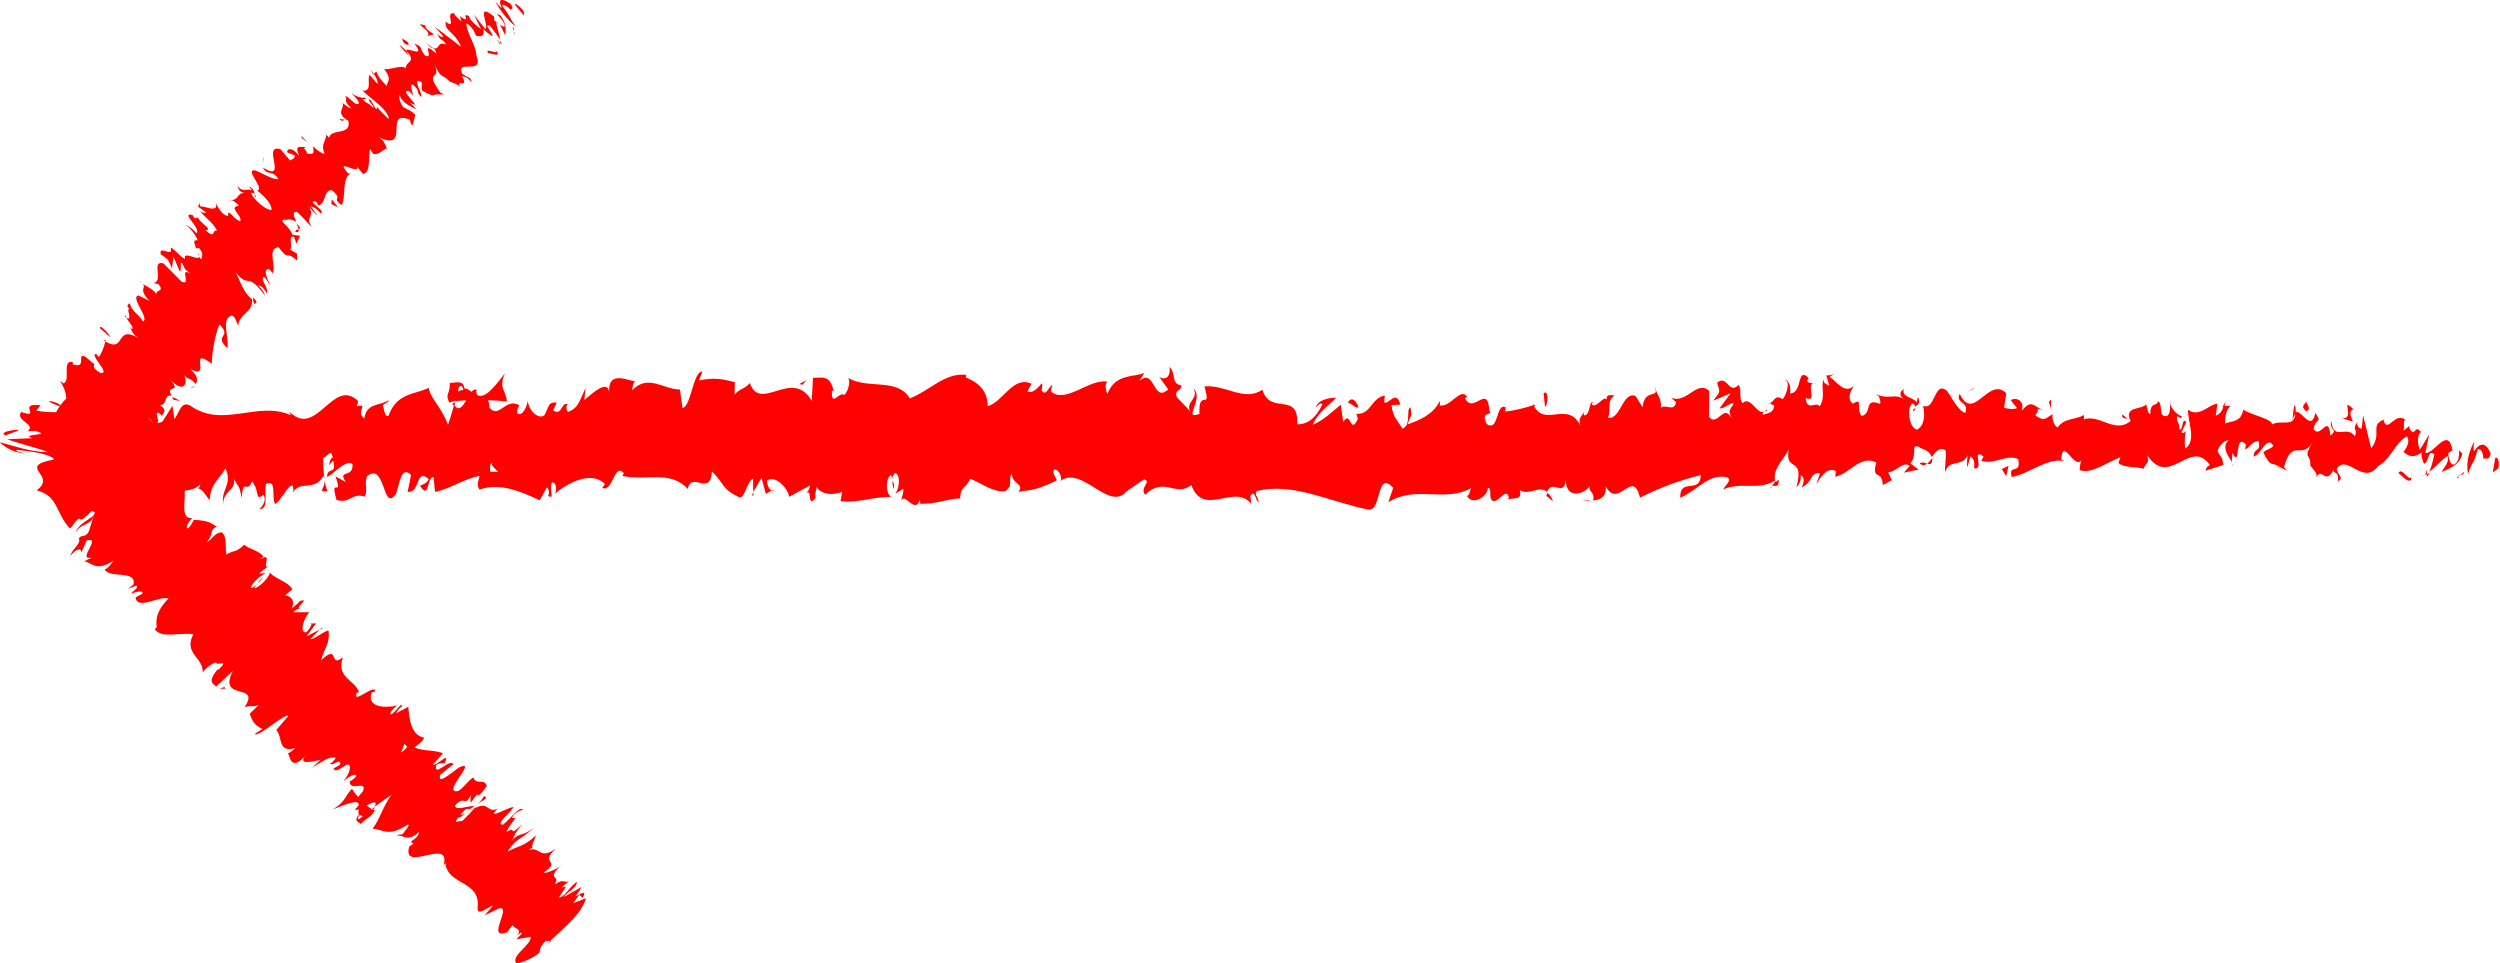 <svg width="109" height="42" viewBox="0 0 109 42" fill="none" xmlns="http://www.w3.org/2000/svg">
<g clip-path="url(#clip0_5_162)">
<path d="M22.855 0.696L22.828 0.482C22.732 0.344 22.457 0.092 22.449 0.203L22.855 0.692V0.696Z" fill="#FF0200"/>
<path d="M21.891 0.359C21.768 0.283 21.673 0.145 21.596 0.057C21.742 0.344 22.044 0.807 22.499 1.174C22.139 0.673 22.334 0.837 21.898 0.249C21.906 0.138 22.147 0.287 22.3 0.463C22.208 0.325 22.491 0.466 22.243 0.153C21.818 -0.115 21.703 -0.031 21.887 0.359H21.891Z" fill="#FF0200"/>
<path d="M15.035 5.223L15.127 5.239C15.088 5.219 15.058 5.216 15.035 5.223Z" fill="#FF0200"/>
<path d="M11.1 8.473C11.1 8.527 11.112 8.577 11.154 8.611C11.169 8.573 11.139 8.515 11.1 8.473Z" fill="#FF0200"/>
<path d="M10.041 8.737C10.068 8.737 10.087 8.733 10.11 8.73C10.056 8.703 10.018 8.695 10.041 8.737Z" fill="#FF0200"/>
<path d="M15.035 5.223L14.798 5.181C14.936 5.334 14.955 5.239 15.035 5.223Z" fill="#FF0200"/>
<path d="M21.868 1.946C21.868 1.904 21.841 1.847 21.803 1.774C21.803 1.809 21.803 1.843 21.803 1.87C21.826 1.897 21.845 1.916 21.872 1.942L21.868 1.946Z" fill="#FF0200"/>
<path d="M16.274 3.258L16.304 3.227C16.262 3.166 16.209 3.097 16.148 3.021L16.278 3.258H16.274Z" fill="#FF0200"/>
<path d="M17.914 2.539C17.773 2.367 17.719 2.271 17.715 2.218C17.643 2.145 17.555 2.061 17.432 1.962C17.387 1.973 17.758 2.363 17.914 2.539Z" fill="#FF0200"/>
<path d="M15.31 4.057C15.253 4.003 15.199 3.958 15.165 3.931C15.211 3.977 15.261 4.019 15.31 4.057Z" fill="#FF0200"/>
<path d="M24.491 37.721C24.464 37.748 24.445 37.767 24.422 37.79C24.468 37.759 24.499 37.733 24.491 37.721Z" fill="#FF0200"/>
<path d="M24.036 41.029H23.998C23.925 41.102 23.852 41.17 23.78 41.239L24.036 41.029Z" fill="#FF0200"/>
<path d="M8.42 9.387C8.42 9.387 8.428 9.387 8.431 9.387C8.416 9.315 8.409 9.338 8.42 9.387Z" fill="#FF0200"/>
<path d="M3.292 23.233C3.514 22.774 3.919 22.988 4.122 22.434C3.988 22.598 3.369 22.866 3.292 23.233Z" fill="#FF0200"/>
<path d="M21.784 1.927C21.772 1.946 21.757 1.969 21.738 1.981C21.772 1.969 21.788 1.954 21.784 1.927Z" fill="#FF0200"/>
<path d="M6.225 12.37C6.187 12.332 6.133 12.29 6.034 12.228C6.107 12.29 6.168 12.332 6.225 12.37Z" fill="#FF0200"/>
<path d="M8.523 10.821H8.424C8.477 10.833 8.504 10.829 8.523 10.821Z" fill="#FF0200"/>
<path d="M5.506 13.769C5.506 13.769 5.541 13.777 5.56 13.777C5.537 13.769 5.518 13.765 5.506 13.769Z" fill="#FF0200"/>
<path d="M5.506 13.769C5.472 13.762 5.445 13.762 5.457 13.819C5.479 13.834 5.495 13.846 5.514 13.854C5.487 13.808 5.476 13.773 5.506 13.769Z" fill="#FF0200"/>
<path d="M4.508 14.832C4.543 14.855 4.573 14.871 4.604 14.89C4.608 14.874 4.611 14.851 4.615 14.836H4.508V14.832Z" fill="#FF0200"/>
<path d="M21.111 34.704C21.027 34.834 20.924 34.968 20.816 35.094C21.069 34.807 21.321 34.865 21.111 34.704Z" fill="#FF0200"/>
<path d="M21.654 1.732C21.742 1.835 21.784 1.889 21.788 1.927C21.795 1.912 21.799 1.893 21.803 1.874C21.749 1.812 21.696 1.759 21.658 1.732H21.654Z" fill="#FF0200"/>
<path d="M8.512 16.817L8.29 16.928C8.374 16.916 8.454 16.878 8.512 16.817Z" fill="#FF0200"/>
<path d="M13.502 27.202L13.586 27.194C13.578 27.172 13.555 27.168 13.502 27.202Z" fill="#FF0200"/>
<path d="M7.85 17.482C7.686 17.379 7.579 17.333 7.495 17.314C7.518 17.352 7.533 17.383 7.575 17.432L7.854 17.482H7.85Z" fill="#FF0200"/>
<path d="M8.642 9.468C8.642 9.468 8.657 9.426 8.649 9.399C8.638 9.422 8.638 9.445 8.642 9.468Z" fill="#FF0200"/>
<path d="M13.116 26.518C13.142 26.51 13.177 26.498 13.223 26.483C13.184 26.498 13.15 26.51 13.116 26.518Z" fill="#FF0200"/>
<path d="M22.025 1.575C22.04 1.35 22.128 1.055 21.803 0.654L21.646 0.616C21.742 0.681 21.937 0.914 21.963 0.99C22.147 1.38 21.688 1.013 21.55 0.887L21.543 0.726C20.69 0.031 21.359 1.159 21.16 1.266L20.663 0.639L20.973 1.262C20.793 1.147 20.457 0.856 20.449 0.7C20.063 0.531 20.552 0.998 20.147 0.78C20.09 0.742 20.067 0.711 20.052 0.677L20.113 0.952C20.017 0.814 19.696 0.574 19.845 0.589C19.329 0.459 19.956 1.323 19.455 0.967L19.436 0.918C19.359 1.376 19.822 1.357 20.105 2.042L18.95 1.159L19.337 1.598C19.294 1.61 19.206 1.637 19.053 1.461C19.233 1.847 19.252 1.621 19.459 1.95C18.95 1.705 19.268 2.493 18.579 1.866C18.847 2.225 18.95 1.981 19.023 2.34C18.273 1.675 18.981 2.627 18.534 2.424C18.205 2.023 18.514 2.099 18.067 1.897C18.61 2.589 17.696 2 17.711 2.218C18.197 2.715 17.692 2.646 17.685 2.982C17.532 2.807 17.092 3.036 16.752 3.017L16.675 2.929C17.142 3.457 16.882 3.529 16.863 3.751C16.572 3.449 16.476 3.311 16.407 3.112L16.297 3.227C16.43 3.415 16.476 3.533 16.461 3.663L16.117 3.265C15.987 3.437 16.251 4.003 15.811 3.95C16.148 4.305 16.927 4.761 16.954 5.196C16.759 5.017 16.43 4.703 16.407 4.573C16.415 4.615 16.499 4.791 16.385 4.745L16.151 4.348C15.926 4.298 16.369 4.657 16.27 4.699C16.006 4.432 16.029 4.562 15.826 4.34C15.819 4.298 15.998 4.39 15.922 4.256C15.796 4.286 15.54 4.225 15.306 4.053C15.467 4.198 15.666 4.413 15.643 4.504C15.513 4.673 15.272 4.233 15.046 4.187C15.195 4.409 14.909 4.313 15.303 4.715C15.257 4.757 15.062 4.577 14.935 4.489C15.035 4.741 14.622 4.902 15.134 5.238L15.184 5.246C15.184 5.246 15.184 5.261 15.188 5.277C15.329 5.931 14.431 5.583 14.35 6.003L14.216 5.869C14.216 6.171 13.972 6.298 14.148 6.691C14.102 6.737 13.8 6.554 13.658 6.374C13.643 6.588 13.781 6.753 13.394 6.699C13.276 6.351 13.15 6.535 13.345 6.409C13.081 6.443 12.832 6.263 13.035 6.791C12.748 6.393 12.492 6.474 12.523 6.646L12.871 6.783C12.84 6.913 12.741 6.952 12.641 6.994L12.228 6.504C11.376 6.263 12.607 7.988 11.456 7.307C11.689 7.705 11.846 7.361 12.14 7.804C11.938 7.885 11.146 7.387 11.1 7.429C10.657 7.372 11.578 8.267 11.203 8.301C11.391 8.435 11.842 8.84 11.842 9.143C11.639 9.223 10.997 8.642 10.955 8.424C10.974 8.378 11.043 8.412 11.096 8.466C11.085 8.362 11.073 8.232 10.844 8.114L10.985 8.294C10.752 8.202 10.572 8.412 10.358 8.102C10.404 8.362 10.576 8.412 10.737 8.416C10.324 8.366 10.446 8.691 10.102 8.722C10.221 8.779 10.435 8.94 10.404 8.97C9.93 9.047 10.588 9.395 10.473 9.651C10.121 9.513 9.926 9.028 9.945 9.422C9.666 9.372 9.494 9.02 9.41 8.844C9.548 9.322 8.89 8.959 8.733 9.001L8.695 8.783C8.718 8.913 8.672 8.955 8.626 9.001L8.997 9.273C8.89 9.273 8.844 9.311 8.71 9.177C8.867 9.441 9.284 9.67 9.464 10.064C9.23 9.972 9.425 10.454 8.974 10.053C9.307 9.984 8.661 9.705 8.63 9.464C8.611 9.502 8.569 9.521 8.5 9.517C8.443 9.479 8.42 9.422 8.408 9.383C7.816 9.215 8.794 9.961 8.565 10.171C8.355 9.903 8.06 9.766 8.076 9.854C8.167 9.77 8.519 10.213 8.622 10.477C8.294 10.431 8.607 10.768 8.515 10.821H8.687C8.898 11.093 8.798 11.131 8.775 11.307C8.58 11.127 8.737 11.089 8.619 11.043C8.932 11.574 7.938 10.852 8.068 11.288C7.835 11.196 7.609 10.844 7.437 10.794C7.578 11.276 6.925 10.649 7.005 11.085C7.38 11.357 7.311 11.268 7.498 11.708L7.563 11.188L7.842 11.846C7.934 11.762 7.827 11.456 7.934 11.46C8.106 11.812 8.037 11.723 8.347 11.949C7.743 11.586 8.389 12.473 7.923 12.286L7.127 11.483C6.561 11.337 7.162 12.267 6.688 12.339L6.913 12.389C7.192 12.745 6.787 12.603 6.829 12.817C6.569 12.542 6.416 12.5 6.213 12.374C6.416 12.569 5.995 12.557 6.504 13.112L6.03 12.882C5.667 12.959 6.538 13.895 6.236 14.014C6.011 13.658 5.724 13.567 5.659 13.219C5.586 13.287 5.472 13.303 5.659 13.486C5.452 13.36 5.823 14.041 5.502 13.853C5.59 13.999 5.858 14.289 5.758 14.347C5.697 14.301 5.628 14.213 5.628 14.213C5.758 14.347 5.682 14.515 6.049 14.744C4.997 14.129 5.498 15.414 4.596 14.89C4.531 15.134 4.432 15.406 4.309 15.566C4.237 15.479 4.175 15.433 4.233 15.433C3.789 15.379 4.879 16.32 4.382 16.262C3.839 15.945 4.267 15.911 4.034 15.819C3.579 15.394 3.544 15.49 3.537 15.647C3.529 15.803 3.571 16.006 3.174 15.891V15.784C2.933 15.731 2.902 15.93 2.906 16.148C2.906 16.369 2.952 16.61 2.78 16.721C2.78 16.721 2.696 16.648 2.619 16.618C2.818 16.916 2.879 17.161 2.891 17.375C2.806 17.451 2.715 17.555 2.634 17.669C2.516 17.581 2.55 17.574 2.145 17.474C2.126 17.547 2.374 17.624 2.604 17.712C2.543 17.799 2.489 17.887 2.447 17.971C2.206 17.971 1.931 17.971 1.583 17.903L1.77 17.673C1.342 17.62 1.265 17.704 1.277 17.799C1.285 17.899 1.384 18.006 1.254 18.052L0.918 17.964C0.658 18.362 1.598 18.48 1.204 18.801L1.537 18.786C1.946 18.904 1.778 18.92 1.568 18.95C1.361 18.977 1.109 19.015 1.411 19.103L0.397 19.149H0.302C0.497 19.222 0.864 19.329 1.216 19.432C1.571 19.535 1.912 19.631 2.095 19.715C1.285 19.696 0.638 19.451 -0.008 19.279C0.122 19.417 0.547 19.753 1.082 19.765C0.94 19.727 0.631 19.677 0.73 19.612C1.606 19.707 2.114 19.807 2.336 19.991C2.336 20.006 2.336 20.025 2.336 20.04C1.506 20.189 1.56 20.373 1.701 20.587C1.847 20.805 2.057 21.027 1.602 21.378C2.126 21.52 2.302 21.78 2.478 22.113C2.562 22.277 2.646 22.461 2.749 22.64C2.803 22.728 2.86 22.82 2.929 22.9C2.979 22.965 3.009 23.004 3.066 23.042C3.743 22.109 3.196 23.126 3.999 22.277C4.133 22.308 4.156 22.354 4.11 22.415L4.126 22.365C4.118 22.388 4.114 22.403 4.107 22.422L3.873 23.172C3.694 23.474 3.609 23.275 3.434 23.466C3.556 23.715 3.162 23.895 3.063 24.235C3.334 23.914 3.552 23.875 3.544 24.093L3.778 23.562C4.477 23.382 3.307 24.48 4.003 24.304L3.659 24.48C3.946 24.46 4.149 24.98 4.944 24.445C4.871 24.564 4.676 24.82 4.558 24.824C4.78 25.244 5.976 24.831 5.816 25.489L5.59 25.665C5.709 25.665 6.076 25.39 5.946 25.665C5.858 25.745 5.72 25.841 5.735 25.883C5.835 25.845 6.248 25.688 6.21 25.883L5.915 26.044C5.961 26.621 6.948 25.967 7.349 26.093C6.753 26.686 6.806 27.126 6.833 27.347L6.745 27.428C7.036 27.864 7.858 27.554 8.427 27.657C7.991 28.514 8.867 28.636 8.84 29.332C8.898 29.171 9.311 28.877 9.433 28.877C9.391 29.076 10.064 28.682 9.506 29.217L9.487 29.179C9.012 29.775 9.314 29.795 9.425 29.936L10.159 29.244C9.452 30.613 11.41 29.73 10.66 30.838C10.92 30.739 11.016 30.838 11.272 30.743L10.886 31.121C11.008 31.439 11.073 31.599 11.437 31.783L11.108 32.001C11.238 32.181 12.408 31.091 12.572 31.213L12.045 31.829C12.324 32.089 12.094 32.861 12.878 32.613C12.79 32.693 12.618 32.85 12.549 32.831C12.66 32.972 12.653 33.706 13.391 32.877C12.882 33.389 13.62 33.205 13.987 33.125L13.589 33.481C14.194 33.121 14.327 32.995 14.633 33.033C14.626 33.121 14.366 33.37 14.412 33.221C14.35 33.553 14.874 32.968 14.836 33.335L14.534 33.515C14.645 33.683 14.763 33.542 15.119 33.339C15.356 33.274 15.287 33.699 14.966 34.058C15.192 33.871 15.547 33.668 15.532 33.848C15.413 33.989 15.306 34.039 15.249 34.062C15.226 34.551 16.033 33.97 15.822 34.502C15.7 34.632 15.65 34.704 15.624 34.754C15.448 34.559 15.318 34.391 15.36 34.375C15.012 34.723 15.1 34.934 14.503 35.293C14.886 35.152 15.658 34.788 15.643 35.094C15.616 35.136 15.589 35.175 15.543 35.232L15.49 35.255C15.49 35.324 15.551 35.32 15.639 35.289C15.627 35.392 15.616 35.465 15.654 35.515C15.383 35.821 15.669 35.84 15.731 35.928C16.105 35.542 16.14 35.698 16.362 35.293C16.346 35.331 16.3 35.324 16.235 35.293C16.212 35.293 16.193 35.285 16.163 35.301C16.174 35.293 16.19 35.282 16.201 35.274C16.14 35.236 16.067 35.182 15.991 35.113C16.243 34.98 16.465 34.88 16.339 35.171C16.622 34.964 16.916 34.754 17.058 34.662C16.629 35.293 16.538 35.779 16.239 36.13C16.679 36.146 16.916 36.524 17.773 35.955C17.929 35.928 17.643 36.234 17.555 36.371C17.448 36.406 17.413 36.352 17.291 36.433C17.604 36.379 17.746 36.746 18.273 36.276C18.212 36.662 17.723 36.643 18.029 36.784L17.845 36.907C17.49 38.146 19.834 36.349 19.298 37.863C19.329 37.767 19.34 37.721 19.417 37.629C19.524 38.639 20.988 38.352 20.82 39.618C20.832 39.92 21.168 39.618 21.505 39.469L21.13 39.912L21.765 39.602C22.342 39.488 21.164 41.006 22.109 40.646L22.346 40.333C22.399 40.49 22.839 40.505 22.506 40.803C22.568 40.765 22.828 40.551 22.724 40.734L22.514 40.952L23.137 40.845C23.183 41.201 22.258 41.663 22.51 41.996C22.701 42.023 23.439 41.683 23.543 41.499C23.508 41.446 23.566 41.254 23.776 41.036L23.986 41.025C24.632 40.413 25.355 39.843 25.55 39.163L24.996 39.377L25.248 39.017L25.409 39.14C25.615 38.773 25.309 38.975 25.076 39.09C25.225 38.914 25.313 38.776 25.34 38.681L24.571 39.117C24.797 38.849 25.133 38.704 25.16 38.455C24.805 38.658 24.682 39.082 24.369 39.136C24.575 38.769 24.831 38.559 24.491 38.708C24.64 38.532 24.762 38.448 24.873 38.417C24.594 38.528 24.567 38.276 24.189 38.566C24.456 38.13 23.81 38.371 24.414 37.782C24.246 37.897 23.799 38.1 23.696 38.046C24.552 37.477 23.447 37.714 24.25 36.987C23.504 37.522 23.585 36.891 23.042 37.06C23.103 37.018 23.225 36.937 23.21 36.987C23.156 36.83 23.321 36.605 23.374 36.417C22.831 36.934 22.545 36.891 22.132 37.129C22.514 36.49 22.831 36.586 23.283 36.054C22.858 36.49 22.629 36.261 22.315 36.662C22.533 36.249 22.384 36.425 22.774 35.935C22.093 36.582 22.571 35.955 22.082 36.28C22.265 35.809 22.667 35.622 22.308 35.668C22.438 35.392 22.808 35.297 22.808 35.297C22.659 35.125 22.246 35.71 21.925 35.962C21.593 35.913 22.204 35.507 22.395 35.186C22.143 35.201 21.596 35.568 21.527 35.458C21.604 35.37 21.616 35.32 21.738 35.24C21.214 35.511 21.344 34.888 20.702 35.24C20.736 35.186 20.77 35.136 20.805 35.098C20.579 35.373 20.327 35.63 20.143 35.806C20.063 35.744 19.696 35.989 19.994 35.633C20.029 35.687 20.162 35.557 20.285 35.477L20.067 35.542C20.468 35.006 20.331 35.48 20.679 35.136C20.38 35.144 19.822 35.362 19.841 35.117C20.277 34.635 20.258 35.224 20.518 34.666V35.014C21.107 34.157 20.572 35.171 21.225 34.272C21.13 33.913 20.736 34.253 20.644 33.89C20.338 34.093 20.285 34.284 19.979 34.49C19.199 34.624 20.878 33.083 20.029 33.454C19.662 33.699 19.057 34.257 19.195 33.779L19.772 33.316C19.604 33.045 18.901 33.936 19.019 33.355C19.264 33.19 19.363 33.355 19.394 33.259C19.654 32.701 18.992 33.446 18.878 33.331L19.314 32.85C19.008 32.689 18.415 32.762 18.071 32.586C18.224 32.464 18.411 32.364 18.491 32.161C17.933 32.062 17.849 31.404 17.803 30.816L17.287 31.091C17.264 31.06 17.413 30.858 17.52 30.812C17.547 30.536 17.26 31.056 17.046 31.152C16.947 31.11 17.18 30.831 17.344 30.758C16.79 30.877 15.998 30.861 16.197 30.207L16.362 30.135C16.343 29.795 15.348 30.747 15.551 30.211L15.654 30.173C15.44 29.615 14.649 29.55 14.951 28.655C14.324 29.171 14.821 28.017 13.999 28.789C14.171 28.173 14.377 28.093 14.331 27.516C14.285 27.397 13.708 27.89 13.524 27.871L13.937 27.451L13.36 27.749L13.784 27.175L13.582 27.187C13.597 27.252 13.475 27.454 13.352 27.569C13.012 27.607 13.276 26.912 13.486 26.694H12.779C12.913 26.567 13.012 26.541 13.119 26.506C12.752 26.606 13.589 26.013 13.066 26.212C12.993 26.33 12.806 26.449 12.718 26.529C12.882 26.189 12.687 25.99 12.435 25.952L12.748 25.692C12.557 25.355 12.052 25.271 11.762 24.969C11.735 25.21 11.211 25.684 11.077 25.642L11.482 25.168C11.154 25.386 11.406 25.424 10.959 25.642C10.898 25.481 11.383 25.068 11.593 24.988L11.307 25.007C11.429 24.87 11.532 24.831 11.708 24.671C11.379 24.889 11.918 23.998 11.364 24.392L11.486 24.254C11.192 23.952 10.909 23.971 10.645 23.749C10.259 24.124 10.251 23.944 9.869 24.181C9.812 23.883 9.915 23.386 9.666 23.206C9.326 23.244 9.299 23.485 9.009 23.642C9.345 23.287 9.097 23.103 9.456 22.965C9.142 22.767 9.058 22.705 8.454 22.663C8.347 22.839 8.324 22.942 8.186 23.038C8.072 23.038 8.198 22.759 8.374 22.602L8.424 22.583C7.842 22.686 8.095 21.853 8.053 21.394C8.29 21.359 8.534 21.325 8.741 21.111C8.714 21.183 8.661 21.329 8.619 21.283C8.89 21.359 8.967 21.631 9.142 21.803C9.177 21.053 9.597 20.881 9.827 20.419C10.159 21.141 9.624 21.298 9.731 21.994C9.716 21.386 10.309 21.39 10.194 20.881C10.446 21.329 10.412 21.099 10.542 21.719C10.588 20.782 10.779 21.558 10.989 20.985C11.356 21.447 11.085 21.86 11.486 21.577C11.678 21.864 11.318 22.197 11.318 22.197C11.727 22.212 11.509 21.505 11.597 21.099C12.087 20.897 11.823 21.619 11.991 21.979C12.297 21.791 12.534 21.145 12.76 21.172C12.775 21.287 12.821 21.329 12.767 21.478C13.092 20.916 13.727 21.451 14.106 20.744C14.132 20.805 14.148 20.866 14.155 20.92C14.094 20.564 14.086 20.205 14.098 19.948C14.281 19.937 14.438 19.501 14.511 19.964C14.396 19.948 14.389 20.136 14.335 20.281L14.526 20.082C14.698 20.744 14.262 20.312 14.262 20.801C14.637 20.587 15.077 20.036 15.367 20.224C15.429 20.874 14.694 20.442 15.077 21.019L14.63 20.77C14.97 21.795 14.358 20.698 14.671 21.795C15.26 21.983 15.329 21.463 15.914 21.654C16.044 21.294 15.872 21.119 16.002 20.759C16.836 20.109 16.656 22.392 17.268 21.528C17.425 21.096 17.486 20.273 17.922 20.709L17.773 21.444C18.342 21.516 18.098 20.388 18.694 20.881C18.587 21.168 18.247 21.126 18.335 21.21C18.721 21.791 18.606 20.794 18.904 20.794L18.966 21.444C19.57 21.34 20.239 20.87 20.908 20.751C20.87 20.946 20.755 21.149 20.912 21.348C21.757 21.023 22.717 21.428 23.531 21.814L23.841 21.252C23.913 21.26 23.975 21.505 23.898 21.616C24.216 21.83 23.913 21.26 24.067 21.038C24.246 21 24.303 21.359 24.189 21.528C24.751 21.053 25.787 20.503 26.376 21.103L26.261 21.271C26.72 21.501 26.781 20.12 27.206 20.644L27.125 20.744C28.123 20.988 29.229 20.472 29.989 21.321C30.135 20.514 30.98 21.681 31.041 20.553C31.611 21.111 31.446 21.314 32.249 21.688C32.463 21.742 32.571 20.985 32.834 20.866L32.842 21.455L33.201 20.835L33.393 21.539L33.641 21.386C33.542 21.352 33.431 21.122 33.446 20.95C33.836 20.683 34.394 21.359 34.402 21.662L35.32 21.164C35.304 21.344 35.213 21.436 35.117 21.532C35.461 21.203 35.148 22.212 35.565 21.703C35.503 21.57 35.599 21.352 35.606 21.233C35.832 21.589 36.341 21.593 36.719 21.444L36.647 21.849C37.327 21.952 38.084 21.654 38.849 21.662C38.574 21.474 38.639 20.767 38.861 20.702L38.949 21.325C39.094 20.939 38.715 21.092 39.01 20.618C39.296 20.69 39.201 21.325 39.036 21.528L39.384 21.31C39.404 21.497 39.323 21.593 39.3 21.83C39.442 21.444 39.901 22.453 40.107 21.784L40.126 21.967C40.891 21.971 41.239 21.757 41.862 21.727C41.874 21.187 42.118 21.31 42.302 20.874C42.761 21.046 43.269 21.466 43.82 21.421C44.206 21.153 43.935 20.965 44.107 20.644C44.133 21.134 44.688 21.088 44.401 21.44C45.063 21.359 45.246 21.34 46.084 20.943C45.992 20.744 45.889 20.656 45.942 20.488C46.095 20.407 46.286 20.694 46.267 20.927L46.229 20.977C47.169 20.243 48.397 22.403 49.146 21.382L49.104 21.432L49.881 20.901C50.236 20.985 49.666 21.268 49.93 21.573C50.768 20.755 51.253 21.692 51.942 21.149C52.477 22.595 53.834 21.046 54.557 21.971L54.515 21.631C54.702 21.298 54.741 21.826 54.878 21.902C54.859 21.639 54.675 21.596 54.79 21.413C56.37 21.004 58.044 21.91 59.662 22.216C60.254 22.308 59.998 20.457 60.744 21.268L60.533 21.898C61.727 21.141 62.973 21.925 64.143 21.283C64.074 21.428 64.07 21.619 63.956 21.616C64.204 22.074 64.87 21.639 64.874 21.264C65.057 21.306 64.915 21.604 65.026 21.791C65.275 22.063 65.65 21.206 65.78 21.662C65.803 21.734 65.711 21.811 65.665 21.845C65.826 21.623 66.418 21.902 66.261 21.371C66.701 21.623 67.099 21.138 67.451 21.447C67.68 20.855 68.2 21.73 68.273 20.897C68.242 21.761 69.041 21.593 69.32 21.187C69.229 21.447 69.561 21.459 69.454 21.818C69.772 21.807 70.062 21.646 70.005 21.203C70.586 22.239 71.175 20.369 71.504 21.696C72.445 21.229 73.312 20.916 74.157 20.713C74.127 21.573 73.225 20.797 73.259 21.703C74.062 21.348 74.525 20.61 75.32 20.816C75.526 20.935 75.201 21.191 75.133 21.336C75.936 20.981 76.681 21.413 77.396 20.946C77.396 21.027 77.316 21.115 77.243 21.18C77.385 21.153 77.568 21.306 77.553 20.916L77.415 21.023C77.19 20.453 77.974 19.834 78 19.535C77.763 20.66 78.704 19.818 78.325 21.237C78.417 21.164 78.536 20.977 78.513 20.717C78.65 20.794 78.692 20.946 78.555 21.245C79.06 21.03 78.88 20.614 79.335 20.625C79.335 20.816 79.243 20.889 79.193 21.111C79.423 20.74 79.656 20.369 80.042 20.53C80.019 20.644 80.065 20.794 79.951 20.79C80.612 20.732 81.079 19.803 81.805 20.163C81.591 20.988 82.054 20.434 82.092 21.149L82.482 20.935L82.325 20.587C82.665 20.599 82.971 20.078 83.262 20.312L83.01 20.606L83.652 20.472L83.289 20.201C83.637 19.834 83.25 19.298 83.705 19.497C83.614 19.57 84.046 19.505 84.225 19.925C84.394 19.7 84.57 19.459 84.822 19.635C84.887 19.864 84.768 20.423 84.811 20.576C84.979 19.979 85.61 20.411 85.824 19.776C85.755 19.925 85.751 20.3 85.774 20.377L85.915 19.891C86.072 20.048 86.095 20.12 86.072 20.419C86.55 20.507 85.919 19.512 86.485 19.902C86.439 19.941 86.462 20.013 86.371 20.086C86.94 20.289 87.468 19.78 87.992 20.017C88.145 20.736 87.537 20.193 87.713 20.797C88.466 20.667 89.273 19.937 89.999 20.105L89.865 20.025C89.965 19.012 90.408 20.526 90.775 20.048C90.684 20.124 90.657 20.61 90.68 20.499C91.177 20.663 91.701 20.25 92.454 19.929L92.362 20.189C92.657 20.423 93.135 20.323 93.456 20.442C93.552 20.182 93.731 20.224 93.62 19.845C94.599 21.329 95.486 19.05 96.358 20.285C96.255 20.285 96.11 20.514 96.194 20.514L96.936 20.273C96.878 19.83 96.84 20.006 96.683 19.662C96.775 19.402 96.985 19.195 97.169 19.195C96.836 19.49 97.169 19.906 97.314 20.151C97.291 20.017 97.341 19.868 97.326 19.73C97.712 20.518 97.391 18.843 97.918 19.371L97.891 19.604C98.09 19.486 98.27 19.18 98.484 19.245C98.572 19.757 98.274 19.482 98.259 19.902C98.557 19.872 98.847 18.935 99.119 19.444C98.993 19.585 98.809 19.589 98.683 19.73C98.977 20.331 99.012 20.178 99.23 20.273L99.207 20.258L99.712 20.53L99.582 20.365C99.956 19.035 100.343 20.12 100.847 19.249C100.358 20.075 100.767 19.727 100.729 20.304C100.859 20.465 101.054 20.644 100.996 20.809C101.233 20.342 101.394 21.176 101.731 20.495C101.746 20.683 101.987 20.514 101.933 20.981C102.243 20.835 101.861 20.656 101.887 20.423C102.365 19.784 103.011 21.195 103.696 20.319C104.289 19.96 104.4 19.329 104.946 19.019C105.134 19.317 104.793 19.7 104.793 19.7C105.092 19.975 105.317 19.925 105.6 19.711C105.543 19.876 105.6 20.013 105.688 20.22C105.914 20.17 105.841 19.539 106.139 19.815C106.09 20.021 106.021 20.354 105.914 20.564C106.181 20.392 106.445 20.044 106.721 19.876C106.793 20.201 106.552 20.369 106.457 20.579C106.766 20.434 107.26 20.285 107.355 19.769L107.206 19.631C107.244 19.746 107.198 20.048 107.133 20.12C106.866 20.522 106.751 19.941 106.736 19.753L106.931 19.635C106.728 18.541 106.139 19.811 105.745 19.746L105.91 18.95L105.505 19.612C105.417 19.405 105.359 18.962 105.554 18.843C105.271 18.45 105.302 19.126 105.061 18.687C105.034 18.618 105.046 18.579 105.072 18.549L104.793 18.786C104.847 18.618 104.747 18.224 104.916 18.339C104.419 17.88 104.113 18.935 103.925 18.331L103.967 18.281C103.275 18.549 103.902 18.866 103.382 19.551L103.034 18.109L102.966 18.694C102.893 18.675 102.751 18.629 102.778 18.396C102.514 18.797 102.824 18.648 102.671 19.027C102.327 18.495 101.727 19.275 101.646 18.346C101.524 18.79 101.975 18.687 101.608 18.996C101.505 17.994 101.184 19.168 100.87 18.709C100.966 18.193 101.264 18.465 100.951 18.006C100.763 18.878 100.339 17.815 100.075 17.983C100.063 18.679 99.501 18.274 99.058 18.503C99.085 18.27 98.224 18.121 97.811 17.868L97.823 17.754C97.742 18.457 97.318 18.323 97.008 18.469C97.02 18.048 97.077 17.884 97.245 17.696H96.955C96.886 17.926 96.794 18.044 96.607 18.125L96.679 17.601C96.293 17.631 95.899 18.22 95.398 17.868C95.372 18.358 95.796 19.233 95.268 19.558C95.249 19.295 95.23 18.84 95.368 18.733C95.322 18.767 95.207 18.954 95.115 18.84L95.326 18.396C95.1 18.201 95.207 18.767 95.024 18.725C95.024 18.346 94.89 18.457 94.917 18.155C94.963 18.117 95.073 18.312 95.146 18.163C94.94 18.094 94.695 17.872 94.611 17.585C94.63 17.799 94.611 18.094 94.462 18.144C94.075 18.17 94.328 17.689 94.102 17.494C94.007 17.757 93.762 17.486 93.754 18.048C93.639 18.048 93.62 17.78 93.575 17.627C93.376 17.876 92.638 17.7 92.863 18.3L92.913 18.339C92.913 18.339 92.894 18.35 92.879 18.362C92.221 18.924 91.513 18.04 90.86 18.285V18.098C90.47 18.312 89.996 18.224 89.716 18.633C89.602 18.633 89.445 18.289 89.495 18.063C89.196 18.205 89.162 18.419 88.734 18.105C89.032 17.776 88.63 17.815 89.04 17.864C88.653 17.7 88.565 17.398 88.149 17.914C88.29 17.432 87.858 17.306 87.674 17.451L87.946 17.796C87.74 17.864 87.56 17.822 87.376 17.78L87.476 17.146C86.684 16.373 86.049 18.461 85.445 17.169C85.235 17.612 85.874 17.482 85.686 18.002C85.323 17.918 84.944 17.004 84.83 17C84.332 16.648 84.363 17.93 83.843 17.689C83.908 17.914 83.973 18.522 83.583 18.736C83.22 18.652 83.136 17.784 83.365 17.605C83.453 17.585 83.495 17.658 83.491 17.735C83.61 17.654 83.763 17.555 83.618 17.31L83.572 17.536C83.392 17.302 82.891 17.329 83.006 16.954C82.73 17.172 82.887 17.325 83.094 17.444C82.627 17.115 82.363 17.432 81.882 17.214C81.958 17.341 82.027 17.605 81.954 17.605C81.247 17.325 81.644 18.037 81.166 18.136C80.895 17.792 81.262 17.31 80.784 17.601C80.49 17.367 80.723 17 80.838 16.813C80.398 17.249 80.019 16.526 79.767 16.446L79.996 16.262C79.859 16.369 79.744 16.369 79.629 16.366L79.759 16.821C79.626 16.74 79.507 16.74 79.511 16.549C79.369 16.847 79.618 17.302 79.339 17.712C79.159 17.482 78.788 17.96 78.727 17.356C79.243 17.543 78.769 16.889 79.044 16.698C78.972 16.713 78.895 16.698 78.803 16.645C78.784 16.576 78.823 16.518 78.861 16.484C78.318 15.945 78.612 17.165 78.046 17.149C78.119 16.809 77.916 16.507 77.825 16.58C78.05 16.587 77.932 17.146 77.725 17.406C77.362 17.142 77.331 17.601 77.144 17.57L77.362 17.692C77.289 18.033 77.109 17.987 76.857 18.094C76.849 17.994 76.88 17.945 76.914 17.914C76.647 18.174 76.326 17.214 75.974 17.581C75.794 17.352 75.955 16.943 75.798 16.786C75.362 17.226 75.324 16.32 74.865 16.683C74.999 17.138 75.022 17.027 74.697 17.471L75.454 17.149L74.968 17.811C75.198 17.819 75.45 17.524 75.588 17.601C75.358 17.971 75.381 17.861 75.488 18.239C75.175 17.555 74.869 18.637 74.509 18.174L74.521 17.046C73.978 16.541 73.557 17.624 72.854 17.341L73.079 17.536C72.984 17.983 72.643 17.597 72.418 17.78C72.441 17.402 72.295 17.264 72.2 17.031C72.211 17.31 71.684 17.004 71.619 17.757L71.305 17.26C70.735 17.058 70.655 18.335 70.108 18.209C70.273 17.799 70.024 17.532 70.391 17.237C70.208 17.234 70.043 17.165 70.043 17.425C69.936 17.188 69.538 17.933 69.37 17.574C69.294 17.738 69.267 18.136 69.064 18.105C69.041 18.029 69.064 17.918 69.064 17.918C69.064 18.105 68.743 18.17 68.923 18.591C68.361 17.413 67.351 18.675 66.862 17.666C66.464 17.792 65.982 17.914 65.623 17.941C65.646 17.826 65.623 17.754 65.692 17.792C65.195 17.44 65.386 18.874 64.816 18.484C64.525 17.872 65.118 18.155 64.939 17.922C64.858 16.679 64.254 18.09 63.872 17.367L63.963 17.295C63.673 16.874 63.252 17.765 62.774 17.677C62.774 17.677 62.797 17.566 62.774 17.49C62.449 18.125 61.83 18.331 61.371 18.507C61.512 18.021 61.581 18.251 61.493 17.757C61.287 17.826 61.554 18.549 61.142 18.69C61.008 18.423 60.713 18.193 60.671 17.666L61.057 17.639C60.858 16.958 60.556 17.662 60.35 17.543L60.377 17.245C59.784 17.341 59.776 18.094 59.138 18.04L59.203 18.266C58.855 19.008 58.912 17.845 58.564 18.4L58.457 17.646C58.228 17.83 57.65 18.377 57.237 18.518C57.471 17.96 57.953 17.673 58.255 17.341C58.025 17.337 57.478 17.398 57.36 17.769C57.452 17.696 57.566 17.513 57.658 17.627C57.379 18.22 57.012 18.511 56.557 18.499C56.637 17.035 55.371 18.132 55.043 16.993C54.24 17.532 53.448 16.763 52.511 16.847C52.844 17.987 52.236 16.878 52.297 18.048C52.083 18.121 51.999 18.105 51.98 18.029L52.026 18.075C52.007 18.052 51.995 18.037 51.98 18.021L51.318 17.325C51.161 16.985 51.525 17.069 51.506 16.805C51.028 16.717 51.307 16.308 50.989 15.998C51.054 16.415 50.825 16.599 50.55 16.438L50.932 16.977C50.263 17.601 50.355 15.995 49.682 16.614L49.896 16.247C49.552 16.465 48.623 16.239 48.282 17.18C48.221 17.046 48.141 16.725 48.294 16.641C47.468 16.499 46.458 17.639 45.816 17.061L45.877 16.775C45.724 16.859 45.609 17.31 45.418 17.023C45.43 16.905 45.479 16.736 45.411 16.721C45.33 16.821 45.002 17.222 44.799 17.054L44.975 16.733C44.172 16.358 43.74 17.517 43.063 17.712C43.063 16.87 42.432 16.595 42.114 16.461L42.126 16.343C41.189 16.239 40.535 17.038 39.667 17.371C39.128 16.457 37.843 16.989 36.975 16.477C37.109 16.629 36.953 17.134 36.8 17.218C36.597 17.046 36.237 17.803 36.272 17.031L36.344 17.046C36.192 16.289 35.775 16.492 35.446 16.469L35.392 17.478C34.54 16.01 33.159 18.017 32.693 16.702C32.486 16.954 32.234 16.951 32.028 17.203L32.039 16.66C31.469 16.522 31.183 16.453 30.479 16.584L30.624 16.197C30.227 16.163 30.123 17.757 29.756 17.788L29.645 16.981C28.953 16.993 28.25 16.285 27.565 17.016C27.577 16.897 27.596 16.664 27.71 16.629C27.386 16.61 26.449 16.083 26.567 17.192C26.56 16.469 25.852 17.123 25.477 17.44L25.535 16.909C25.217 17.589 25.21 17.776 24.766 17.964C24.663 17.895 24.674 17.536 24.812 17.673C24.464 17.394 24.541 18.178 24.116 17.895L24.273 17.555C23.913 17.513 23.944 17.696 23.745 18.094C23.52 18.308 23.065 17.96 23.011 17.478C22.961 17.773 22.766 18.167 22.556 18.025C22.529 17.841 22.606 17.731 22.644 17.673C22.044 17.31 21.753 18.293 21.34 17.769C21.332 17.593 21.306 17.505 21.271 17.451C21.749 17.463 22.132 17.494 22.097 17.532C22.097 17.042 21.711 16.954 22.017 16.278C21.707 16.648 21.18 17.451 20.805 17.222C20.786 17.176 20.77 17.127 20.755 17.054L20.793 17C20.705 16.951 20.629 17 20.556 17.081C20.438 17 20.361 16.939 20.247 16.931C20.201 16.526 19.807 16.713 19.612 16.694C19.627 17.234 19.375 17.146 19.612 17.589C19.581 17.551 19.646 17.524 19.776 17.501C19.807 17.486 19.837 17.478 19.857 17.444C19.857 17.459 19.849 17.474 19.845 17.49C19.971 17.474 20.136 17.463 20.323 17.455C20.17 17.727 20.013 17.956 19.799 17.658C19.7 18.002 19.593 18.358 19.532 18.526C19.268 17.776 18.763 17.371 18.69 16.909C18.105 17.211 17.31 17.107 16.943 18.117C16.775 18.247 16.752 17.826 16.691 17.669C16.786 17.57 16.901 17.585 16.954 17.44C16.622 17.7 15.968 17.54 15.887 18.247C15.467 17.93 16.125 17.597 15.547 17.712L15.624 17.497C14.507 16.389 13.803 19.195 12.584 17.918C12.63 17.968 12.656 18.014 12.668 18.098C11.234 17.459 9.712 18.698 8.297 17.685C7.896 17.482 7.85 17.93 7.605 18.274L7.517 17.696L7.097 18.362C7.016 18.43 6.936 18.446 6.86 18.438C6.986 18.377 6.661 17.811 6.99 18.052C7.051 18.094 7.066 18.186 7.074 18.228C6.978 18.01 7.406 17.975 6.971 17.662C7.318 17.669 7.131 17.169 7.487 17.256C7.158 16.748 7.98 17.165 7.414 16.545C8.014 17.169 8.206 16.74 8.026 16.346C8.175 16.568 8.313 16.446 8.523 16.744C8.638 16.614 8.638 16.389 8.301 16.094C9.261 16.599 8.167 15.05 9.23 15.861C9.265 15.169 9.383 14.607 9.567 14.136C10.163 14.76 9.265 14.561 9.919 15.184C9.98 14.622 9.636 13.918 10.091 13.758C10.255 13.758 10.309 14.068 10.385 14.197C10.446 13.635 11.043 13.651 10.985 13.043C11.043 13.1 11.073 13.192 11.092 13.268C11.127 13.196 11.31 13.23 11.024 12.959L11.047 13.089C10.557 12.775 10.423 12.033 10.221 11.808C10.924 12.695 10.695 11.735 11.551 12.886C11.536 12.798 11.448 12.622 11.257 12.446C11.364 12.446 11.49 12.538 11.647 12.802C11.693 12.454 11.326 12.232 11.509 12.06C11.643 12.194 11.658 12.282 11.8 12.458C11.628 12.106 11.456 11.754 11.72 11.72C11.792 11.808 11.915 11.896 11.869 11.941C12.087 11.643 11.609 10.806 12.144 10.779C12.645 11.444 12.431 10.875 12.951 11.364V11.062L12.645 10.879C12.786 10.756 12.534 10.271 12.817 10.32L12.928 10.626L13.081 10.282L12.748 10.232C12.622 9.838 12.094 9.609 12.412 9.571C12.427 9.659 12.549 9.445 12.916 9.674C12.821 9.448 12.721 9.211 12.943 9.238C13.131 9.376 13.482 9.816 13.605 9.907C13.249 9.422 13.8 9.479 13.433 8.948C13.509 9.081 13.773 9.345 13.838 9.391L13.551 8.993C13.723 9.043 13.784 9.085 13.987 9.307C14.236 9.185 13.287 8.726 13.784 8.783C13.796 8.829 13.853 8.871 13.872 8.959C14.236 8.883 14.079 8.317 14.454 8.282C15.02 8.73 14.4 8.584 14.897 8.944C15.096 8.561 14.893 7.732 15.295 7.567H15.188C14.511 6.806 15.754 7.709 15.559 7.227C15.578 7.315 15.91 7.67 15.842 7.582C16.151 7.502 16.06 7.009 16.128 6.493L16.277 6.714C16.557 6.764 16.671 6.508 16.878 6.47C16.729 6.248 16.832 6.21 16.518 5.984C17.948 6.653 16.679 4.696 17.891 5.235C17.853 5.277 17.956 5.491 17.991 5.46L18.109 5.001C17.773 4.711 17.884 4.848 17.578 4.669C17.428 4.447 17.367 4.221 17.436 4.153C17.513 4.489 17.937 4.653 18.17 4.772C18.067 4.684 17.979 4.562 17.876 4.47C18.583 4.875 17.272 3.816 17.853 3.984L18.006 4.16C17.998 4 17.853 3.713 17.983 3.678C18.377 4.007 18.071 3.927 18.361 4.233C18.457 4.095 17.906 3.319 18.373 3.575C18.423 3.724 18.354 3.797 18.407 3.946C18.947 4.256 18.851 4.133 19.004 4.118H18.985L19.375 4.114L19.21 4.049C18.415 2.963 19.333 3.583 18.912 2.768C19.306 3.545 19.218 3.139 19.612 3.56C19.776 3.625 19.979 3.675 20.071 3.812C19.834 3.388 20.484 3.919 20.132 3.304C20.27 3.43 20.243 3.216 20.552 3.571C20.568 3.346 20.296 3.369 20.14 3.197C19.876 2.562 21.122 3.307 20.77 2.424C20.747 1.939 20.342 1.453 20.334 1.017C20.617 1.155 20.755 1.556 20.755 1.556C21.065 1.633 21.118 1.51 21.076 1.25C21.168 1.388 21.29 1.461 21.47 1.575C21.524 1.453 21.049 1.036 21.359 1.116C21.485 1.285 21.696 1.545 21.803 1.732C21.784 1.506 21.642 1.159 21.631 0.933C21.891 1.136 21.914 1.346 22.028 1.533L22.025 1.575ZM15.868 35.538C15.792 35.607 15.719 35.668 15.658 35.71C15.555 35.714 15.612 35.622 15.685 35.538C15.715 35.553 15.754 35.568 15.819 35.58C15.834 35.568 15.853 35.553 15.872 35.538H15.868ZM18.055 32.769C18.033 32.758 18.006 32.743 17.948 32.724L17.956 32.716C17.998 32.739 18.033 32.758 18.055 32.769ZM17.753 32.567C17.635 32.708 17.486 32.831 17.463 32.792C17.566 32.72 17.57 32.571 17.635 32.414C17.658 32.467 17.704 32.517 17.757 32.563L17.753 32.567ZM20.912 20.602C20.828 20.614 20.759 20.625 20.713 20.633C20.755 20.625 20.812 20.614 20.912 20.591V20.602ZM21.719 20.583C21.619 20.564 21.497 20.56 21.371 20.564C21.344 20.381 21.371 20.189 21.455 20.197C21.409 20.319 21.6 20.426 21.723 20.583H21.719ZM20.013 16.859C20.14 16.782 20.185 16.889 20.201 16.997C20.14 17.004 20.071 17.023 19.979 17.061C19.979 17.081 19.967 17.104 19.964 17.127C19.975 17.023 19.99 16.928 20.013 16.855V16.859ZM6.71 18.442C6.619 18.384 6.531 18.3 6.439 18.201C6.515 18.247 6.607 18.362 6.71 18.442Z" fill="#FF0200"/>
<path d="M21.593 0.604L21.642 0.616C21.616 0.596 21.596 0.589 21.593 0.604Z" fill="#FF0200"/>
<path d="M16.247 35.297C16.247 35.297 16.282 35.285 16.297 35.289C16.32 35.247 16.339 35.209 16.354 35.175C16.308 35.209 16.262 35.243 16.216 35.278L16.251 35.297H16.247Z" fill="#FF0200"/>
<path d="M15.127 5.239C15.146 5.246 15.169 5.258 15.196 5.281C15.173 5.265 15.161 5.254 15.142 5.242H15.127V5.239Z" fill="#FF0200"/>
<path d="M14.037 27.363L13.941 27.462L14.052 27.405L14.037 27.363Z" fill="#FF0200"/>
<path d="M18.167 4.822C18.205 4.852 18.243 4.879 18.285 4.894C18.258 4.871 18.216 4.845 18.167 4.822Z" fill="#FF0200"/>
<path d="M18.996 4.164L19.237 4.195C19.115 4.164 19.046 4.16 18.996 4.164Z" fill="#FF0200"/>
<path d="M19.757 3.778C19.696 3.705 19.65 3.652 19.604 3.602L19.757 3.778Z" fill="#FF0200"/>
<path d="M11.104 13.326C11.104 13.326 11.097 13.349 11.1 13.364C11.123 13.49 11.127 13.425 11.104 13.326Z" fill="#FF0200"/>
<path d="M12.924 9.728C12.966 9.827 13.005 9.923 13.016 9.995C13.092 9.976 13.138 9.946 12.924 9.728Z" fill="#FF0200"/>
<path d="M8.54 16.805C8.54 16.805 8.54 16.805 8.532 16.797C8.528 16.805 8.52 16.809 8.512 16.817L8.54 16.805Z" fill="#FF0200"/>
<path d="M12.886 10.114C13.008 10.141 13.035 10.083 13.02 9.995C12.955 10.011 12.871 10.018 12.886 10.114Z" fill="#FF0200"/>
<path d="M22.457 1.457C22.43 1.434 22.411 1.411 22.399 1.392L22.415 1.468L22.457 1.457Z" fill="#FF0200"/>
<path d="M22.396 1.396L22.38 1.319C22.38 1.319 22.357 1.35 22.396 1.396Z" fill="#FF0200"/>
<path d="M22.384 1.319C22.407 1.296 22.445 1.281 22.354 1.159L22.384 1.319Z" fill="#FF0200"/>
<path d="M21.478 2.053L21.608 2.199C21.585 2.164 21.543 2.118 21.478 2.053Z" fill="#FF0200"/>
<path d="M21.287 2.321C21.375 2.298 21.719 2.478 21.707 2.313L21.604 2.195C21.772 2.436 21.103 2.034 21.283 2.317L21.287 2.321Z" fill="#FF0200"/>
<path d="M18.557 1.109C17.876 0.914 18.935 1.388 18.622 1.579L18.924 1.495C18.744 1.38 18.503 1.227 18.553 1.105L18.557 1.109Z" fill="#FF0200"/>
<path d="M17.52 1.663C17.589 1.862 17.604 1.912 17.811 1.965C17.845 1.793 17.597 1.755 17.52 1.663Z" fill="#FF0200"/>
<path d="M13.486 6.286L13.15 5.931C13.119 6.061 13.284 6.064 13.486 6.286Z" fill="#FF0200"/>
<path d="M14.45 8.902L14.741 9.039L14.461 8.684L14.45 8.902Z" fill="#FF0200"/>
<path d="M11.483 6.841L11.475 7.101L11.498 6.925L11.483 6.841Z" fill="#FF0200"/>
<path d="M4.359 14.308L4.81 14.71C4.787 14.58 4.321 14.091 4.359 14.308Z" fill="#FF0200"/>
<path d="M0.799 18.736C0.356 18.756 -0.054 18.889 0.268 18.985C0.436 18.878 0.849 18.794 0.799 18.736Z" fill="#FF0200"/>
<path d="M9.582 30.028H9.823L9.789 29.948L9.582 30.028Z" fill="#FF0200"/>
<path d="M108.682 20.595L108.923 20.426C108.98 20.262 108.946 19.887 108.793 19.964L108.682 20.595Z" fill="#FF0200"/>
<path d="M107.883 19.253C107.7 19.558 107.493 20.098 107.608 20.679C107.788 20.071 107.83 20.323 108.025 19.601C108.178 19.528 108.296 19.803 108.269 20.036C108.323 19.876 108.51 20.174 108.594 19.776C108.392 19.287 108.139 19.268 107.872 19.673C107.814 19.535 107.872 19.367 107.883 19.253Z" fill="#FF0200"/>
<path d="M92.772 18.266L92.867 18.343C92.841 18.3 92.806 18.277 92.772 18.266Z" fill="#FF0200"/>
<path d="M83.407 17.922C83.48 17.907 83.507 17.845 83.51 17.788C83.445 17.83 83.388 17.868 83.407 17.922Z" fill="#FF0200"/>
<path d="M81.809 17.222C81.843 17.241 81.874 17.253 81.905 17.264C81.87 17.207 81.832 17.172 81.809 17.222Z" fill="#FF0200"/>
<path d="M92.772 18.266L92.523 18.067C92.504 18.274 92.653 18.22 92.772 18.266Z" fill="#FF0200"/>
<path d="M105.799 20.782C105.853 20.752 105.895 20.694 105.937 20.614C105.895 20.641 105.853 20.663 105.811 20.683C105.811 20.717 105.807 20.748 105.803 20.782H105.799Z" fill="#FF0200"/>
<path d="M96.897 17.754H96.974C96.997 17.681 97.016 17.593 97.039 17.494L96.901 17.754H96.897Z" fill="#FF0200"/>
<path d="M99.941 18.408C99.983 18.186 100.033 18.082 100.098 18.041C100.098 17.937 100.09 17.815 100.067 17.662C99.995 17.639 99.972 18.174 99.945 18.411L99.941 18.408Z" fill="#FF0200"/>
<path d="M105.092 18.602L105.18 18.53C105.157 18.553 105.119 18.576 105.092 18.602Z" fill="#FF0200"/>
<path d="M94.63 17.639C94.626 17.559 94.615 17.49 94.599 17.448C94.599 17.517 94.611 17.578 94.63 17.639Z" fill="#FF0200"/>
<path d="M78.884 16.534C78.884 16.534 78.891 16.541 78.895 16.545C78.972 16.484 78.93 16.496 78.884 16.534Z" fill="#FF0200"/>
<path d="M52.026 16.932C52.332 17.413 51.533 17.547 51.988 18.082C51.946 17.872 52.404 17.245 52.026 16.932Z" fill="#FF0200"/>
<path d="M105.719 20.709C105.677 20.717 105.631 20.721 105.589 20.713C105.646 20.732 105.688 20.729 105.719 20.709Z" fill="#FF0200"/>
<path d="M72.212 17.092C72.212 17.039 72.192 16.97 72.143 16.859C72.158 16.954 72.185 17.027 72.212 17.092Z" fill="#FF0200"/>
<path d="M77.163 17.624L77.041 17.551C77.091 17.601 77.129 17.616 77.163 17.624Z" fill="#FF0200"/>
<path d="M69.478 17.574C69.478 17.574 69.512 17.605 69.535 17.616C69.516 17.593 69.497 17.582 69.478 17.574Z" fill="#FF0200"/>
<path d="M69.478 17.574C69.443 17.543 69.412 17.524 69.351 17.574C69.359 17.601 69.367 17.62 69.378 17.639C69.401 17.585 69.432 17.555 69.478 17.574Z" fill="#FF0200"/>
<path d="M66.82 17.62C66.835 17.662 66.854 17.692 66.87 17.727C66.896 17.715 66.927 17.708 66.954 17.696L66.816 17.616L66.82 17.62Z" fill="#FF0200"/>
<path d="M14.278 21.417C14.217 21.264 14.182 21.099 14.152 20.935C14.194 21.317 13.796 21.451 14.278 21.417Z" fill="#FF0200"/>
<path d="M105.799 20.48C105.784 20.614 105.761 20.683 105.719 20.713C105.749 20.706 105.78 20.698 105.811 20.683C105.818 20.602 105.822 20.526 105.799 20.48Z" fill="#FF0200"/>
<path d="M69.424 21.857L68.992 21.776C69.114 21.83 69.271 21.857 69.424 21.857Z" fill="#FF0200"/>
<path d="M33.748 21.34L33.649 21.405C33.687 21.417 33.722 21.405 33.748 21.34Z" fill="#FF0200"/>
<path d="M67.715 21.857C67.638 21.665 67.558 21.558 67.47 21.486C67.451 21.528 67.432 21.562 67.42 21.623L67.715 21.857Z" fill="#FF0200"/>
<path d="M77.014 17.849C76.987 17.907 76.96 17.941 76.934 17.968C76.995 17.918 77.071 17.922 77.014 17.849Z" fill="#FF0200"/>
<path d="M35.033 21.654C35.064 21.616 35.094 21.585 35.125 21.555C35.098 21.581 35.068 21.612 35.033 21.654Z" fill="#FF0200"/>
<path d="M107.18 19.639L107.229 19.685C107.218 19.654 107.202 19.635 107.18 19.639Z" fill="#FF0200"/>
<path d="M12.584 17.975C12.565 17.956 12.546 17.933 12.519 17.907C12.542 17.933 12.561 17.952 12.584 17.975Z" fill="#FF0200"/>
<path d="M79.067 16.748C79.102 16.74 79.14 16.729 79.171 16.706C79.129 16.714 79.094 16.733 79.067 16.748Z" fill="#FF0200"/>
<path d="M19.78 17.559C19.78 17.559 19.753 17.593 19.727 17.597C19.753 17.643 19.776 17.685 19.803 17.719C19.818 17.662 19.834 17.605 19.849 17.551C19.826 17.551 19.803 17.555 19.78 17.559Z" fill="#FF0200"/>
<path d="M92.867 18.343C92.882 18.362 92.894 18.384 92.902 18.419C92.89 18.392 92.89 18.377 92.882 18.354L92.867 18.343Z" fill="#FF0200"/>
<path d="M32.85 21.608V21.47L32.781 21.589L32.85 21.608Z" fill="#FF0200"/>
<path d="M97.326 20.201C97.333 20.247 97.353 20.296 97.383 20.338C97.383 20.304 97.356 20.254 97.326 20.201Z" fill="#FF0200"/>
<path d="M99.245 20.319L99.517 20.511C99.398 20.404 99.314 20.35 99.245 20.319Z" fill="#FF0200"/>
<path d="M100.721 20.587C100.74 20.491 100.744 20.423 100.752 20.358L100.725 20.591L100.721 20.587Z" fill="#FF0200"/>
<path d="M77.266 21.218C77.247 21.218 77.228 21.229 77.209 21.241C77.075 21.344 77.167 21.306 77.266 21.218Z" fill="#FF0200"/>
<path d="M84.023 20.216C84.145 20.258 84.245 20.27 84.249 19.964C84.176 20.063 84.103 20.159 84.023 20.216Z" fill="#FF0200"/>
<path d="M69.47 21.864C69.47 21.864 69.47 21.86 69.47 21.857C69.454 21.857 69.439 21.857 69.42 21.857L69.466 21.864H69.47Z" fill="#FF0200"/>
<path d="M83.698 20.209C83.82 20.316 83.927 20.293 84.023 20.216C83.92 20.182 83.801 20.124 83.698 20.209Z" fill="#FF0200"/>
<path d="M107.187 20.851C107.187 20.816 107.187 20.786 107.195 20.763L107.115 20.828L107.187 20.851Z" fill="#FF0200"/>
<path d="M107.195 20.767L107.275 20.702C107.241 20.702 107.206 20.706 107.195 20.767Z" fill="#FF0200"/>
<path d="M107.44 20.568L107.275 20.702C107.333 20.702 107.405 20.721 107.44 20.568Z" fill="#FF0200"/>
<path d="M105.142 20.778C105.153 20.736 105.161 20.675 105.164 20.583L105.142 20.778Z" fill="#FF0200"/>
<path d="M104.568 20.637C104.709 20.683 104.923 21.053 105.122 20.931L105.141 20.774C105.05 21.065 104.706 20.308 104.572 20.637H104.568Z" fill="#FF0200"/>
<path d="M102.09 18.228L102.587 18.385C102.499 18.178 102.385 17.899 102.614 17.849C101.987 17.23 102.744 18.312 102.09 18.232V18.228Z" fill="#FF0200"/>
<path d="M100.549 17.93C100.817 17.834 100.549 17.628 100.561 17.513C100.392 17.7 100.35 17.75 100.549 17.93Z" fill="#FF0200"/>
<path d="M89.407 17.926L89.434 17.436C89.227 17.505 89.434 17.628 89.407 17.926Z" fill="#FF0200"/>
<path d="M87.277 20.453L87.476 20.759L87.571 20.308L87.277 20.453Z" fill="#FF0200"/>
<path d="M86.019 16.97L86.107 16.901L85.763 17.077L86.019 16.97Z" fill="#FF0200"/>
<path d="M67.302 17.146L67.363 17.746C67.501 17.639 67.531 16.962 67.302 17.146Z" fill="#FF0200"/>
<path d="M59.226 17.757C59.138 17.455 58.912 17.264 58.771 17.558C58.951 17.601 59.134 17.834 59.226 17.757Z" fill="#FF0200"/>
<path d="M34.995 16.775L35.156 16.576L34.85 16.744L34.995 16.775Z" fill="#FF0200"/>
</g>
<defs>
<clipPath id="clip0_5_162">
<rect width="42" height="108.95" fill="white" transform="matrix(0 -1 1 0 0 42)"/>
</clipPath>
</defs>
</svg>
